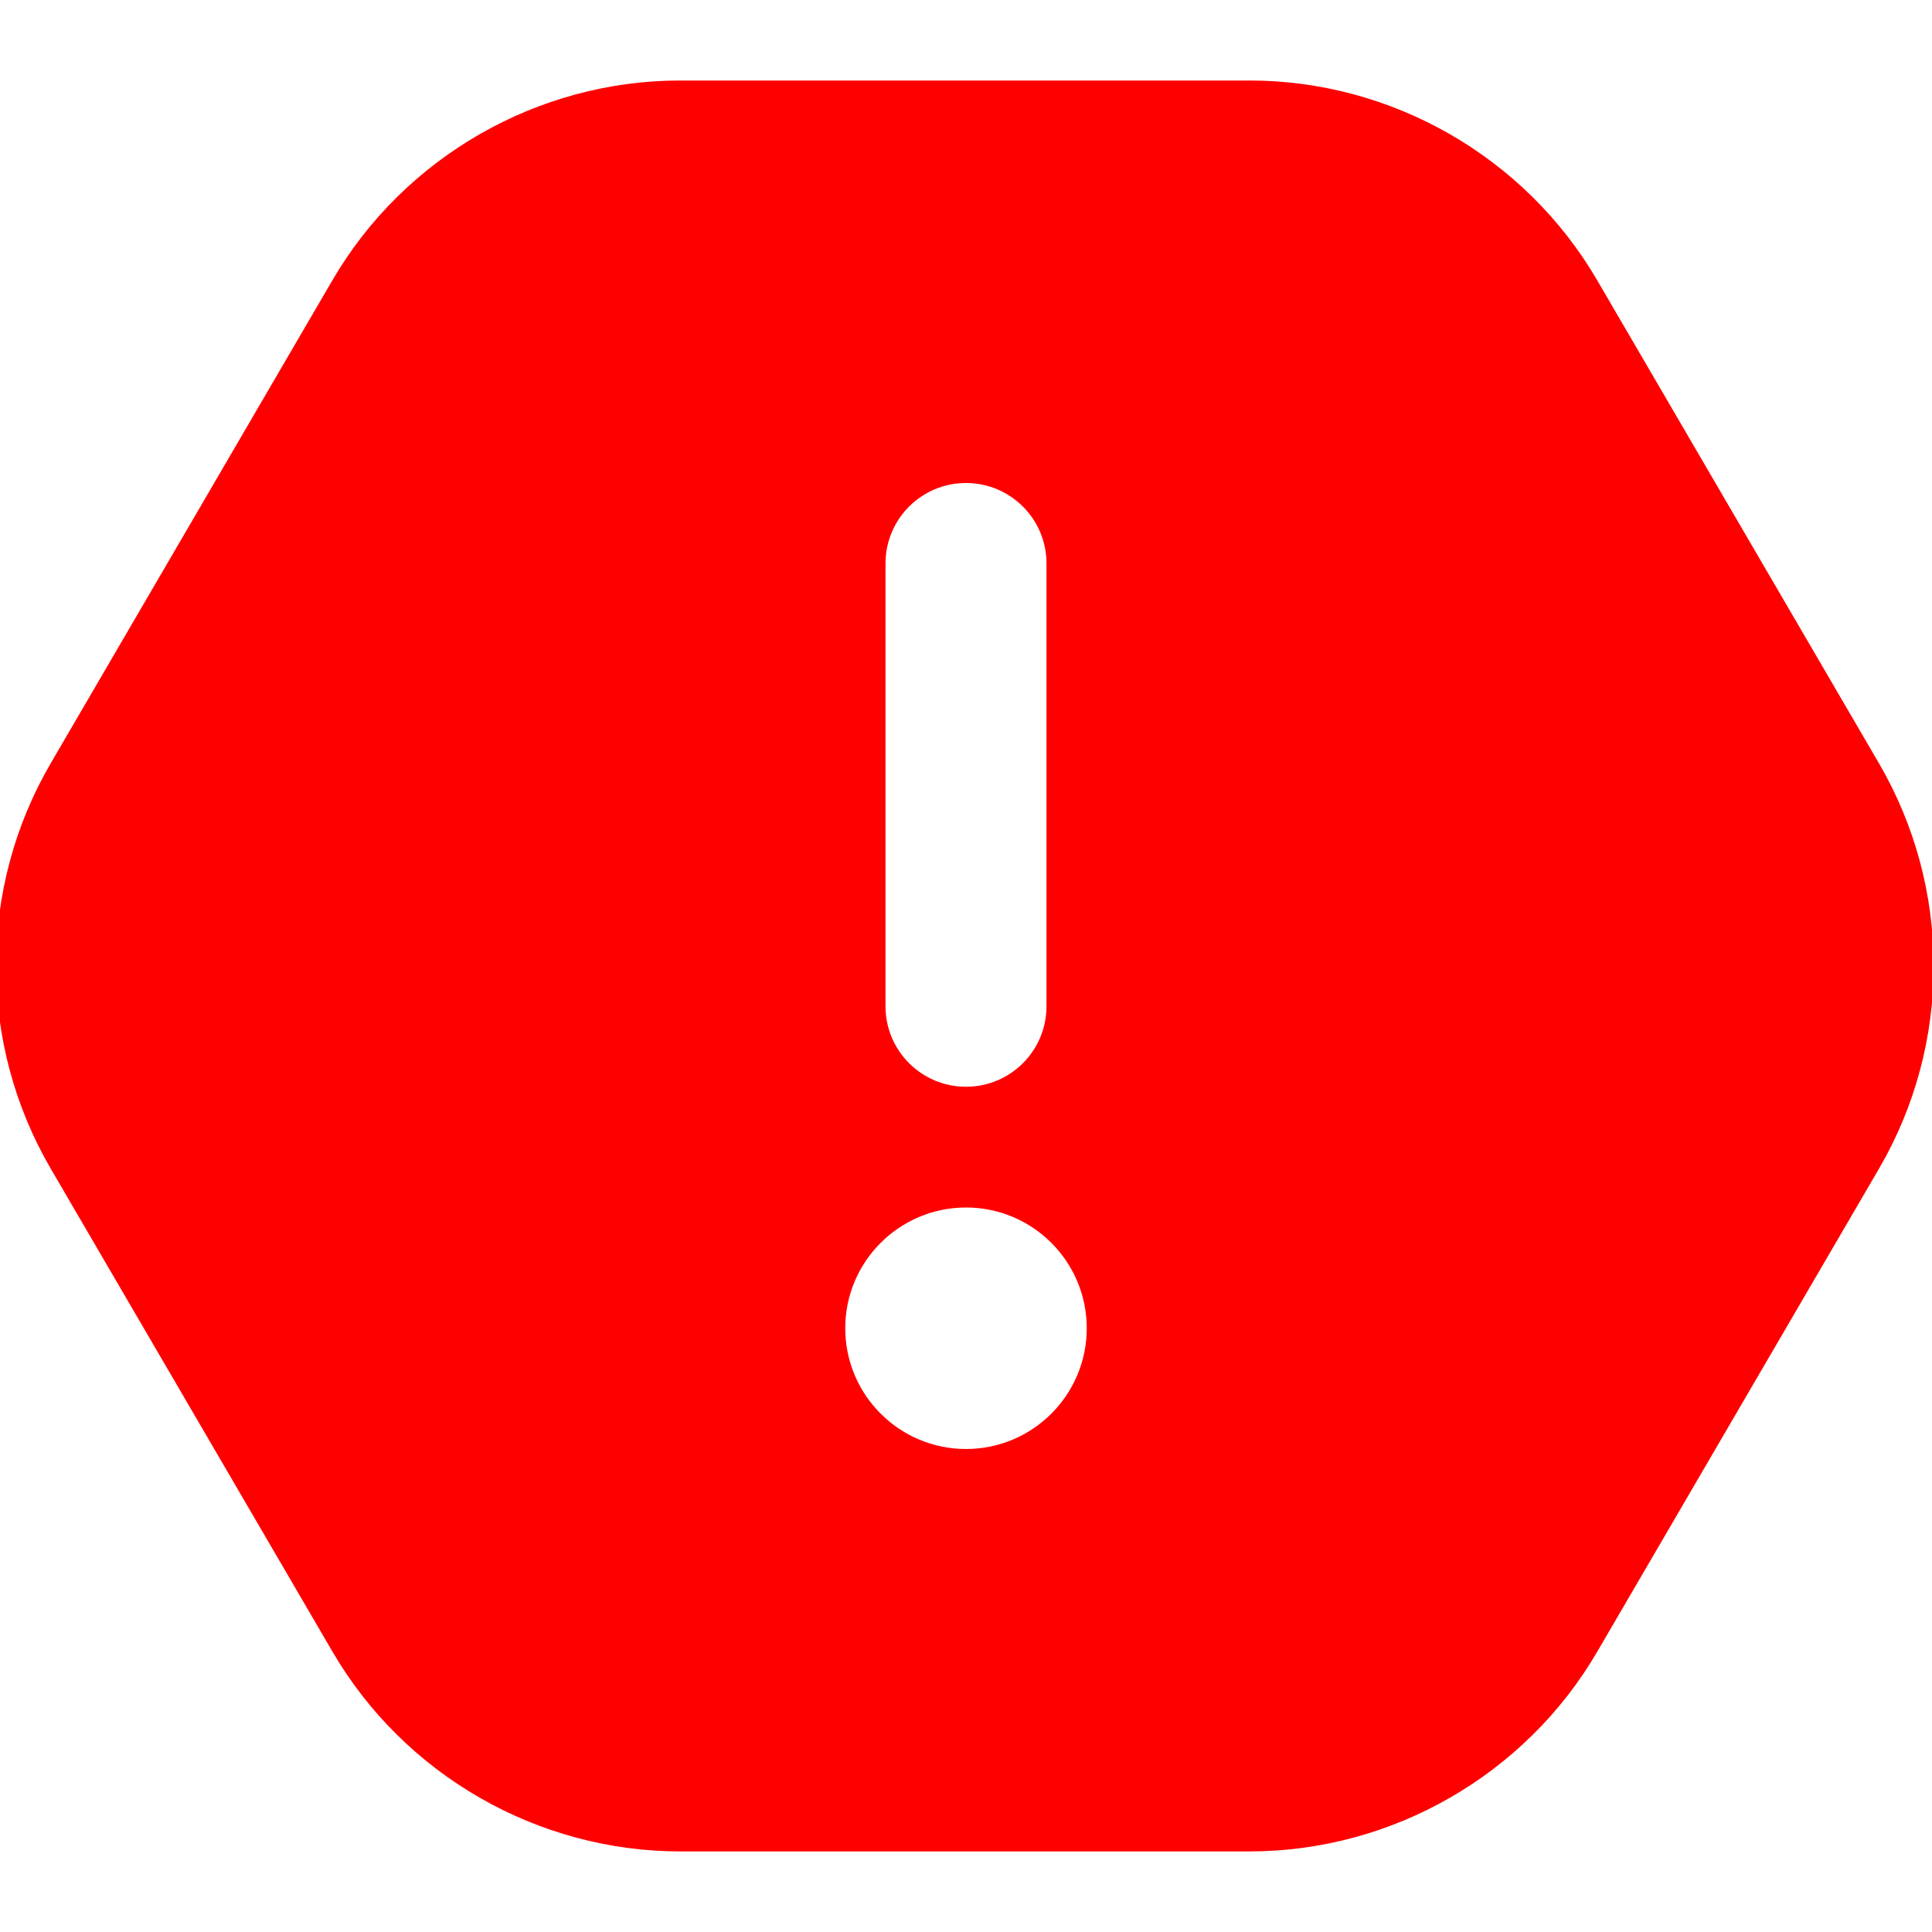 <svg width="150" height="150" viewBox="0 0 150 150" fill="none" xmlns="http://www.w3.org/2000/svg">
<g clip-path="url(#clip0_75_1668)">
<path d="M145.875 59.25L124 21.75C118.419 12.188 108.081 6.25 97.006 6.25H52.806C41.738 6.25 31.394 12.188 25.813 21.75L3.944 59.25C-1.725 68.963 -1.725 81.031 3.944 90.744L25.819 128.244C31.4 137.806 41.738 143.744 52.813 143.744H97.013C108.081 143.744 118.425 137.806 124.006 128.244L145.881 90.744C151.55 81.031 151.544 68.963 145.875 59.25ZM68.75 43.75C68.75 40.294 71.55 37.5 75 37.5C78.45 37.5 81.25 40.294 81.25 43.75V78.125C81.25 81.581 78.45 84.375 75 84.375C71.55 84.375 68.75 81.581 68.75 78.125V43.75ZM75 112.5C69.825 112.5 65.625 108.3 65.625 103.125C65.625 97.95 69.825 93.75 75 93.75C80.175 93.75 84.375 97.95 84.375 103.125C84.375 108.3 80.175 112.5 75 112.5Z" fill="#FF0000"/>
</g>
<defs>
<clipPath id="clip0_75_1668">
<rect width="150" height="150" fill="white"/>
</clipPath>
</defs>
</svg>
